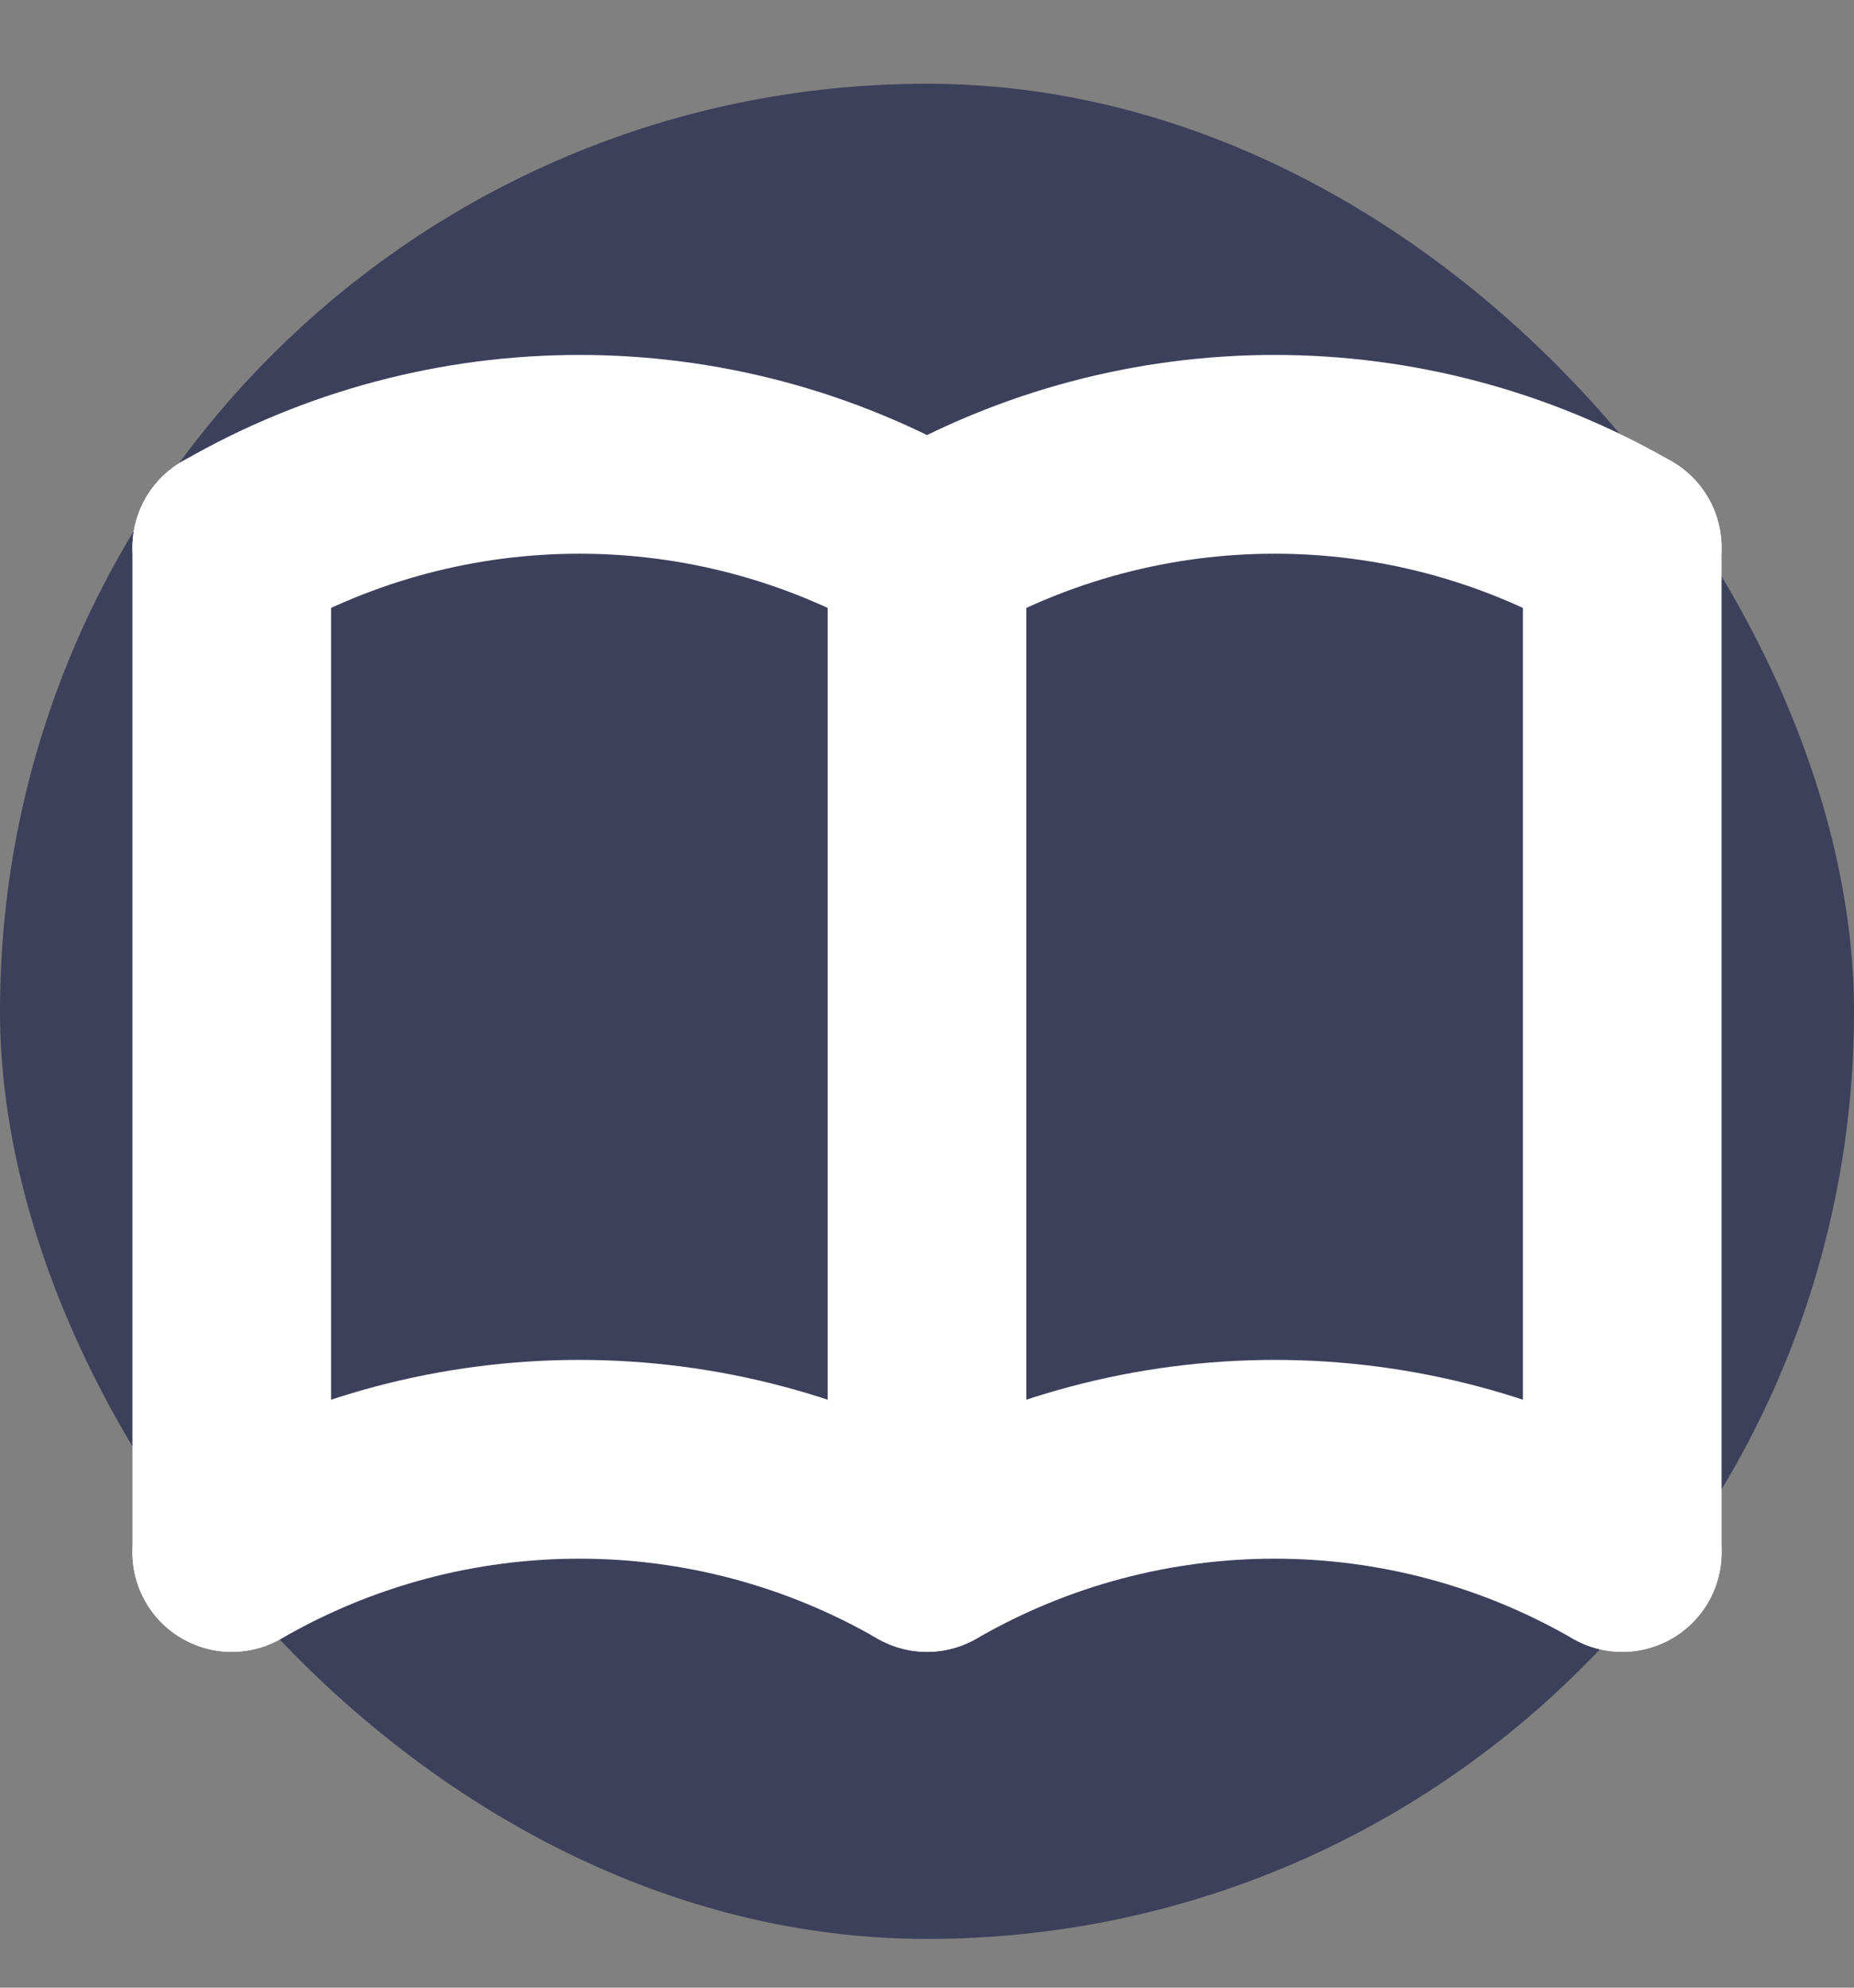 <svg width="14" height="15" viewBox="0 0 14 15" fill="none" xmlns="http://www.w3.org/2000/svg">
<rect x="0" y="0" width="14" height="15" fill="#808080" stroke="none"/>
<rect y="0.632" width="14" height="14" rx="7" fill="#3D405B"/>
<path d="M1.75 11.716C3.374 10.778 5.376 10.778 7 11.716C8.624 10.778 10.626 10.778 12.25 11.716" stroke="white" stroke-width="1.5" stroke-linecap="round" stroke-linejoin="round"/>
<path d="M1.75 4.132C3.374 3.194 5.376 3.194 7 4.132C8.624 3.194 10.626 3.194 12.25 4.132" stroke="white" stroke-width="1.5" stroke-linecap="round" stroke-linejoin="round"/>
<path d="M1.75 4.132V11.715" stroke="white" stroke-width="1.5" stroke-linecap="round" stroke-linejoin="round"/>
<path d="M7 4.132V11.715" stroke="white" stroke-width="1.5" stroke-linecap="round" stroke-linejoin="round"/>
<path d="M12.25 4.132V11.715" stroke="white" stroke-width="1.5" stroke-linecap="round" stroke-linejoin="round"/>
</svg>
